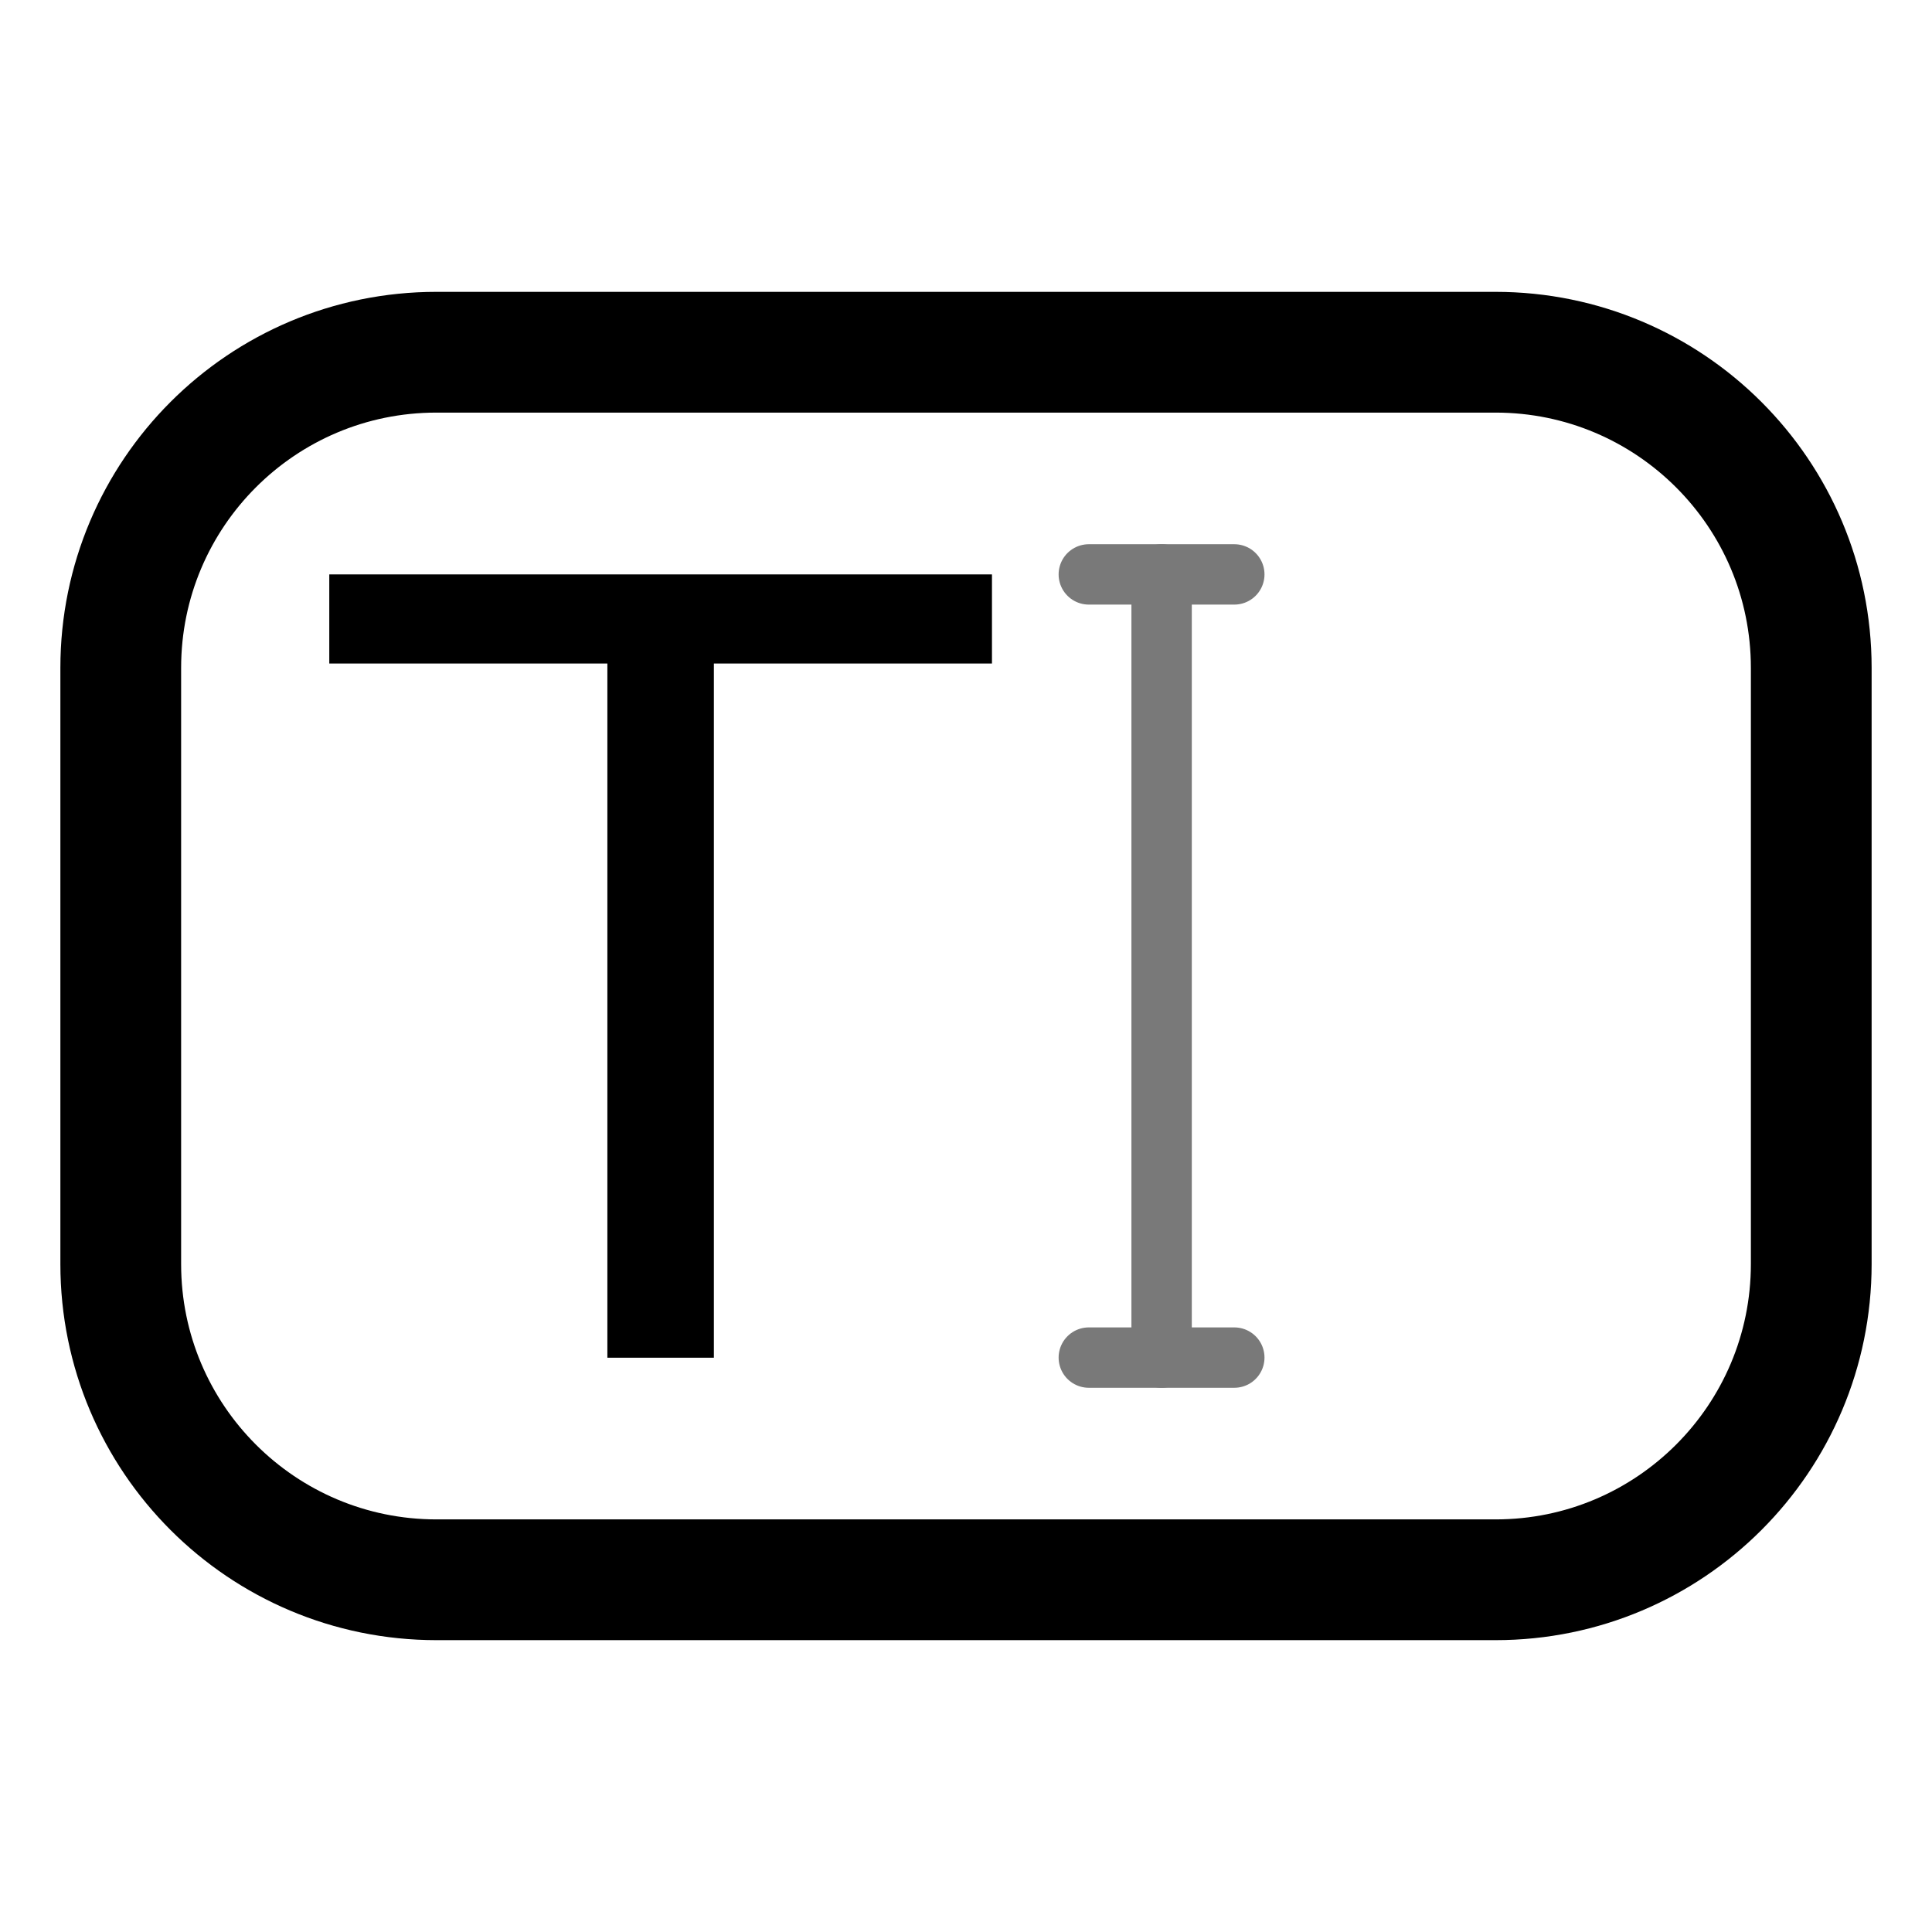 <?xml version="1.0" encoding="utf-8"?>
<!-- Generator: Adobe Illustrator 21.1.0, SVG Export Plug-In . SVG Version: 6.00 Build 0)  -->
<svg version="1.1" id="Layer_1" xmlns="http://www.w3.org/2000/svg" xmlns:xlink="http://www.w3.org/1999/xlink" x="0px" y="0px"
	 viewBox="0 0 16 16" style="enable-background:new 0 0 16 16;" xml:space="preserve">
<style type="text/css">
	.st0{fill:none;stroke:#000000;stroke-linecap:round;stroke-linejoin:round;stroke-miterlimit:10;}
	.st1{fill:none;stroke:#797979;stroke-width:0.5;stroke-linecap:round;stroke-linejoin:round;stroke-miterlimit:10;}
</style>
<g>
	<path class="st0" d="M12.386,13.083h-8.771C2.17,13.083,1,11.912,1,10.469V5.531
		c0-1.444,1.17-2.614,2.614-2.614h8.771C13.83,2.917,15,4.088,15,5.531v4.937
		C15,11.912,13.83,13.083,12.386,13.083z"/>
	<g>
		<path d="M2.727,4.757h5.488v0.738H5.912v5.749H5.03V5.495H2.727V4.757z"/>
	</g>
	<g>
		<line class="st1" x1="9.62" y1="4.757" x2="9.62" y2="11.243"/>
		<line class="st1" x1="9.017" y1="4.757" x2="10.222" y2="4.757"/>
		<line class="st1" x1="9.017" y1="11.243" x2="10.222" y2="11.243"/>
	</g>
</g>
</svg>

